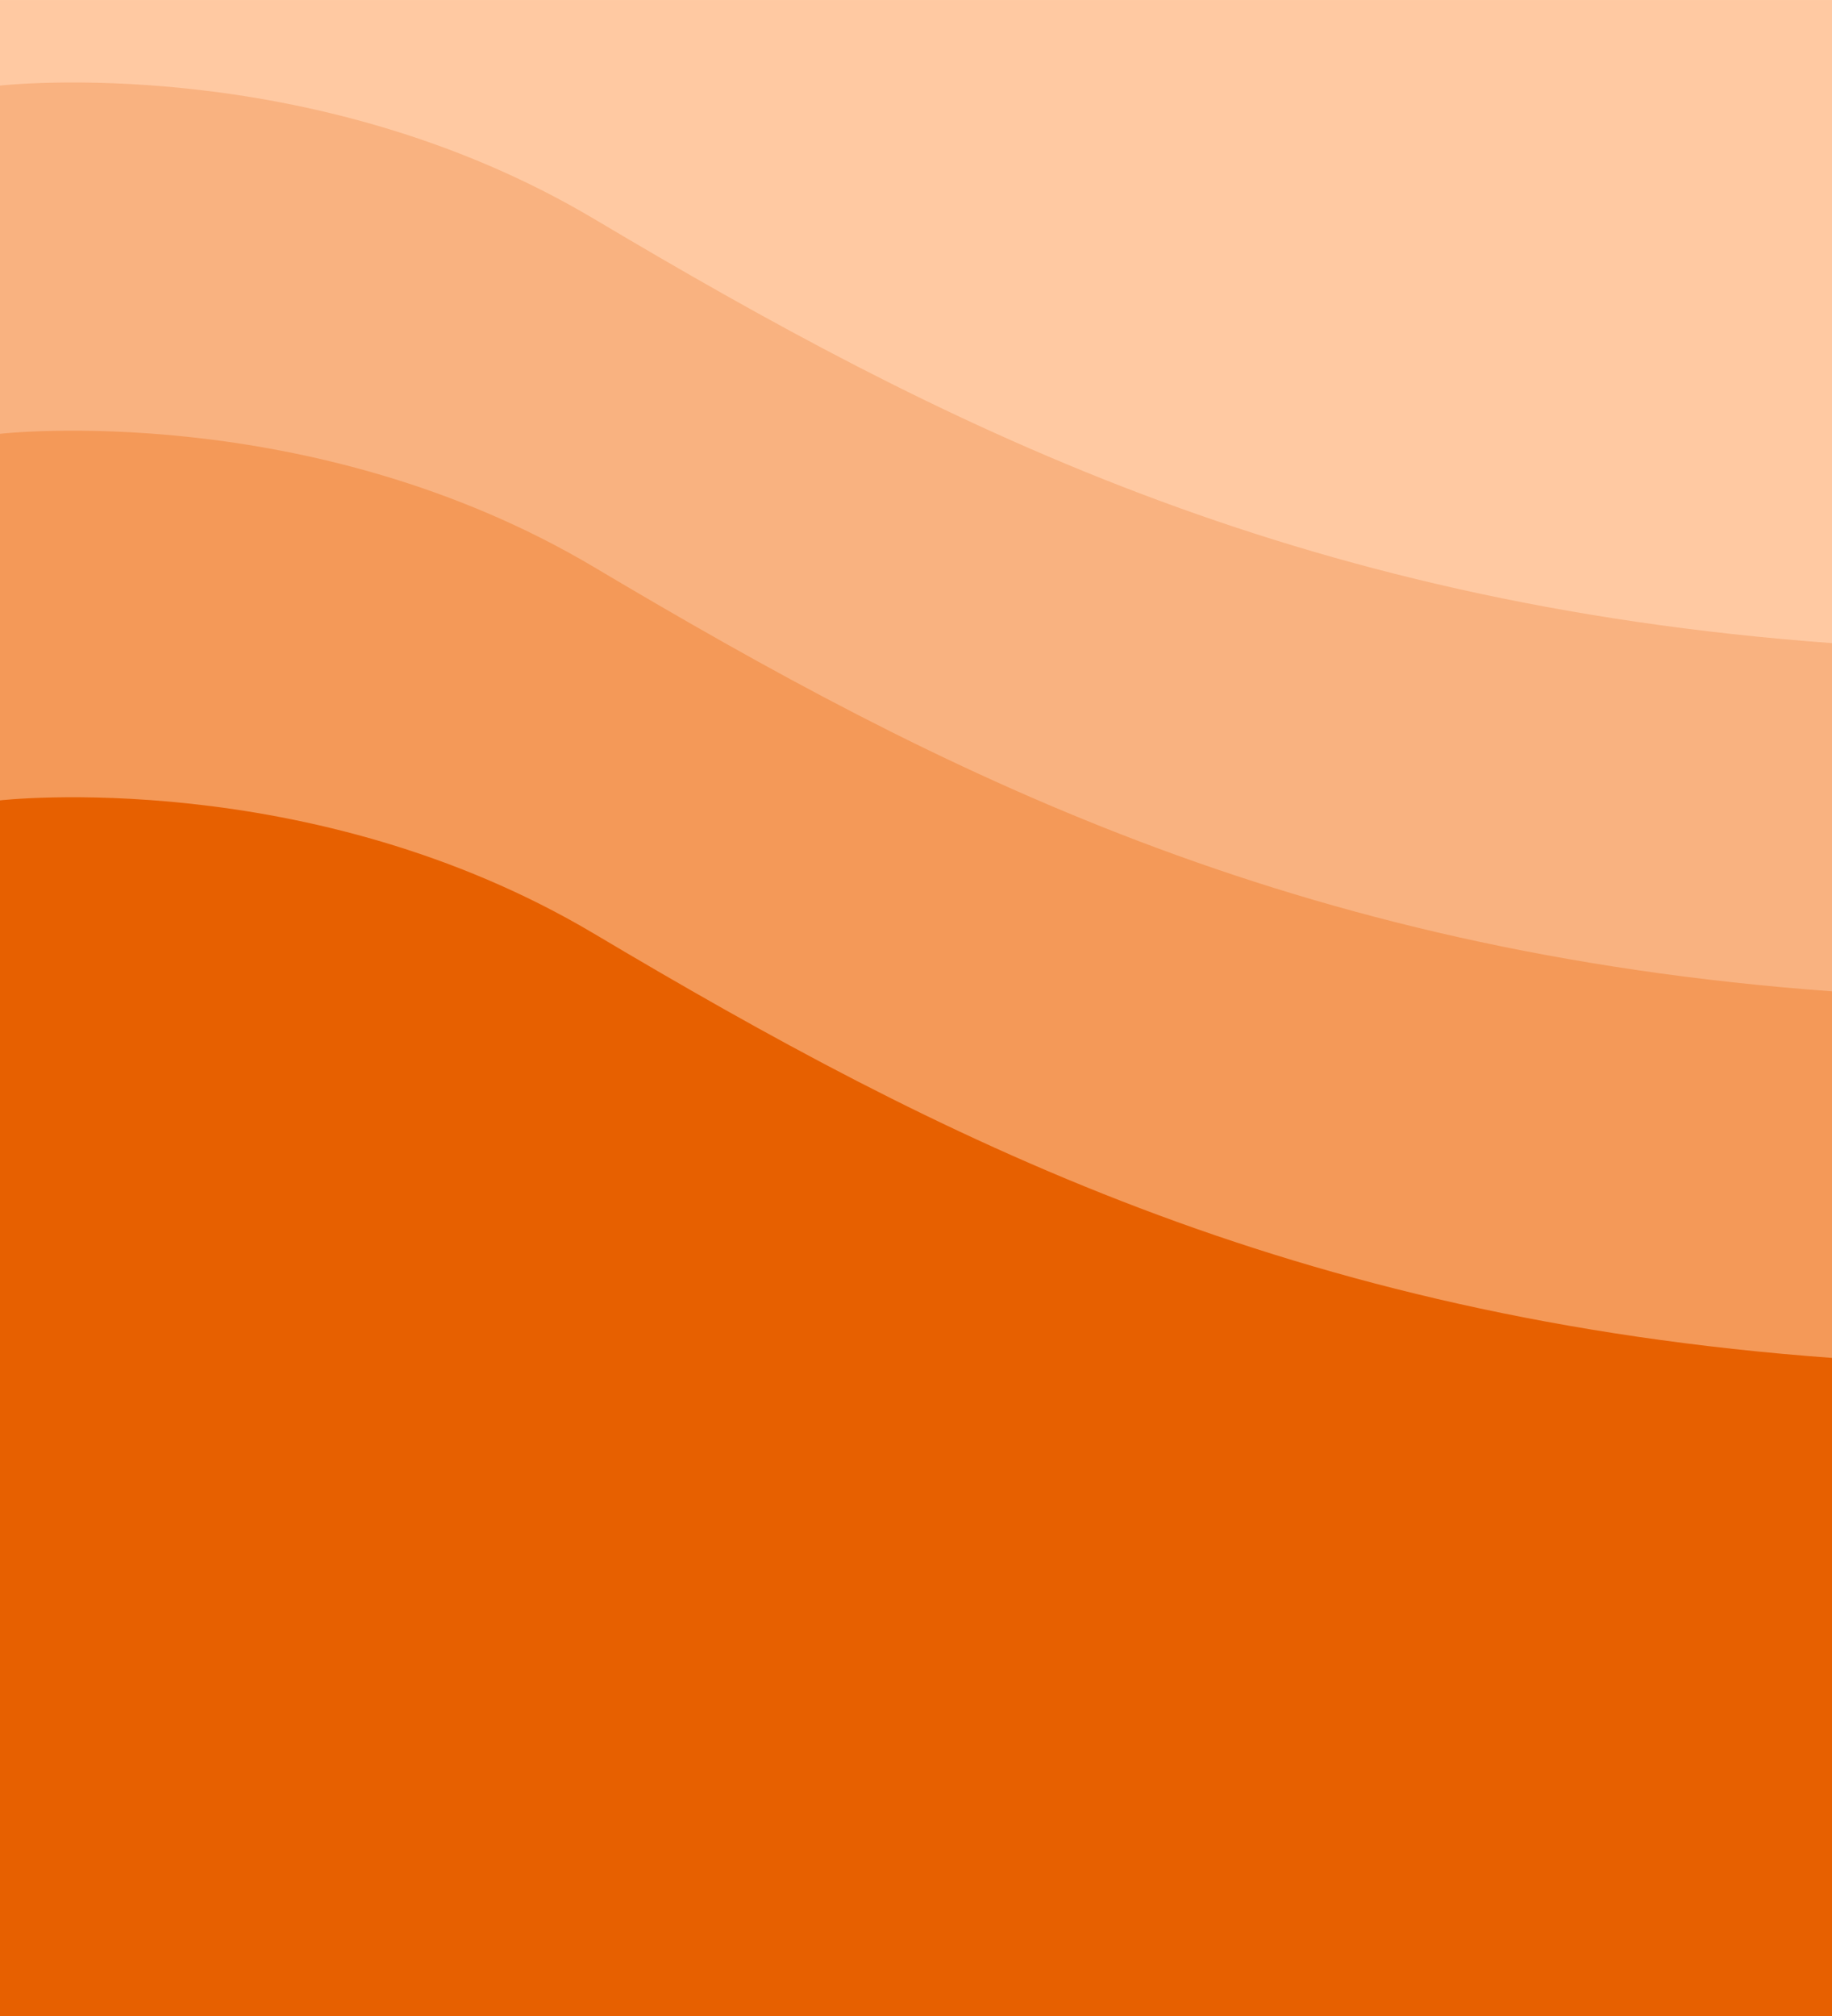 <?xml version="1.0" encoding="UTF-8" standalone="no"?>
<!-- Created with Inkscape (http://www.inkscape.org/) -->

<svg
   width="200"
   height="220"
   viewBox="0 0 52.917 58.208"
   version="1.1"
   id="svg1"
   xml:space="preserve"
   inkscape:version="1.3.2 (091e20e, 2023-11-25)"
   sodipodi:docname="bg.svg"
   xmlns:inkscape="http://www.inkscape.org/namespaces/inkscape"
   xmlns:sodipodi="http://sodipodi.sourceforge.net/DTD/sodipodi-0.dtd"
   xmlns="http://www.w3.org/2000/svg"
   xmlns:svg="http://www.w3.org/2000/svg"><sodipodi:namedview
     id="namedview1"
     pagecolor="#ffffff"
     bordercolor="#000000"
     borderopacity="0.25"
     inkscape:showpageshadow="2"
     inkscape:pageopacity="0.0"
     inkscape:pagecheckerboard="0"
     inkscape:deskcolor="#d1d1d1"
     inkscape:document-units="mm"
     inkscape:zoom="3.0036508"
     inkscape:cx="109.8663"
     inkscape:cy="135.66823"
     inkscape:window-width="1920"
     inkscape:window-height="1080"
     inkscape:window-x="0"
     inkscape:window-y="0"
     inkscape:window-maximized="0"
     inkscape:current-layer="layer1" /><defs
     id="defs1" /><g
     inkscape:label="Layer 1"
     inkscape:groupmode="layer"
     id="layer1"><g
       id="g5"
       inkscape:export-filename="bg3.svg"
       inkscape:export-xdpi="96"
       inkscape:export-ydpi="96"><rect
         style="display:inline;fill:#ffc9a2;fill-opacity:1;stroke:none;stroke-width:0.146;stroke-linecap:round;stroke-dasharray:none;stroke-opacity:1"
         id="rect5"
         width="52.917"
         height="58.208"
         x="0"
         y="0" /><path
         style="display:inline;fill:#f9b280;fill-opacity:1;stroke:none;stroke-width:0.146;stroke-linecap:round;stroke-dasharray:none;stroke-opacity:1"
         d="M 52.917,58.191 H 0 V 2.471 c 0,0 8.956,-1.027 17.167,3.854 9.988,5.936 20.106,11.099 35.75,12.244 z"
         id="path1"
         sodipodi:nodetypes="cccscc" /><path
         style="display:inline;fill:#f49958;fill-opacity:1;stroke:none;stroke-width:0.146;stroke-linecap:round;stroke-dasharray:none;stroke-opacity:1"
         d="M 52.917,58.208 H 0 V 12.525 c 0,0 8.956,-1.027 17.167,3.854 9.988,5.936 20.106,11.099 35.75,12.244 z"
         id="path1-2"
         sodipodi:nodetypes="cccscc" /><path
         style="fill:#e76000;fill-opacity:1;stroke:none;stroke-width:0.146;stroke-linecap:round;stroke-dasharray:none;stroke-opacity:1"
         d="M 52.917,58.208 H 0 V 23.109 c 0,0 8.956,-1.027 17.167,3.854 9.988,5.936 20.106,11.099 35.75,12.244 z"
         id="path1-2-4"
         sodipodi:nodetypes="cccscc" /></g></g></svg>
